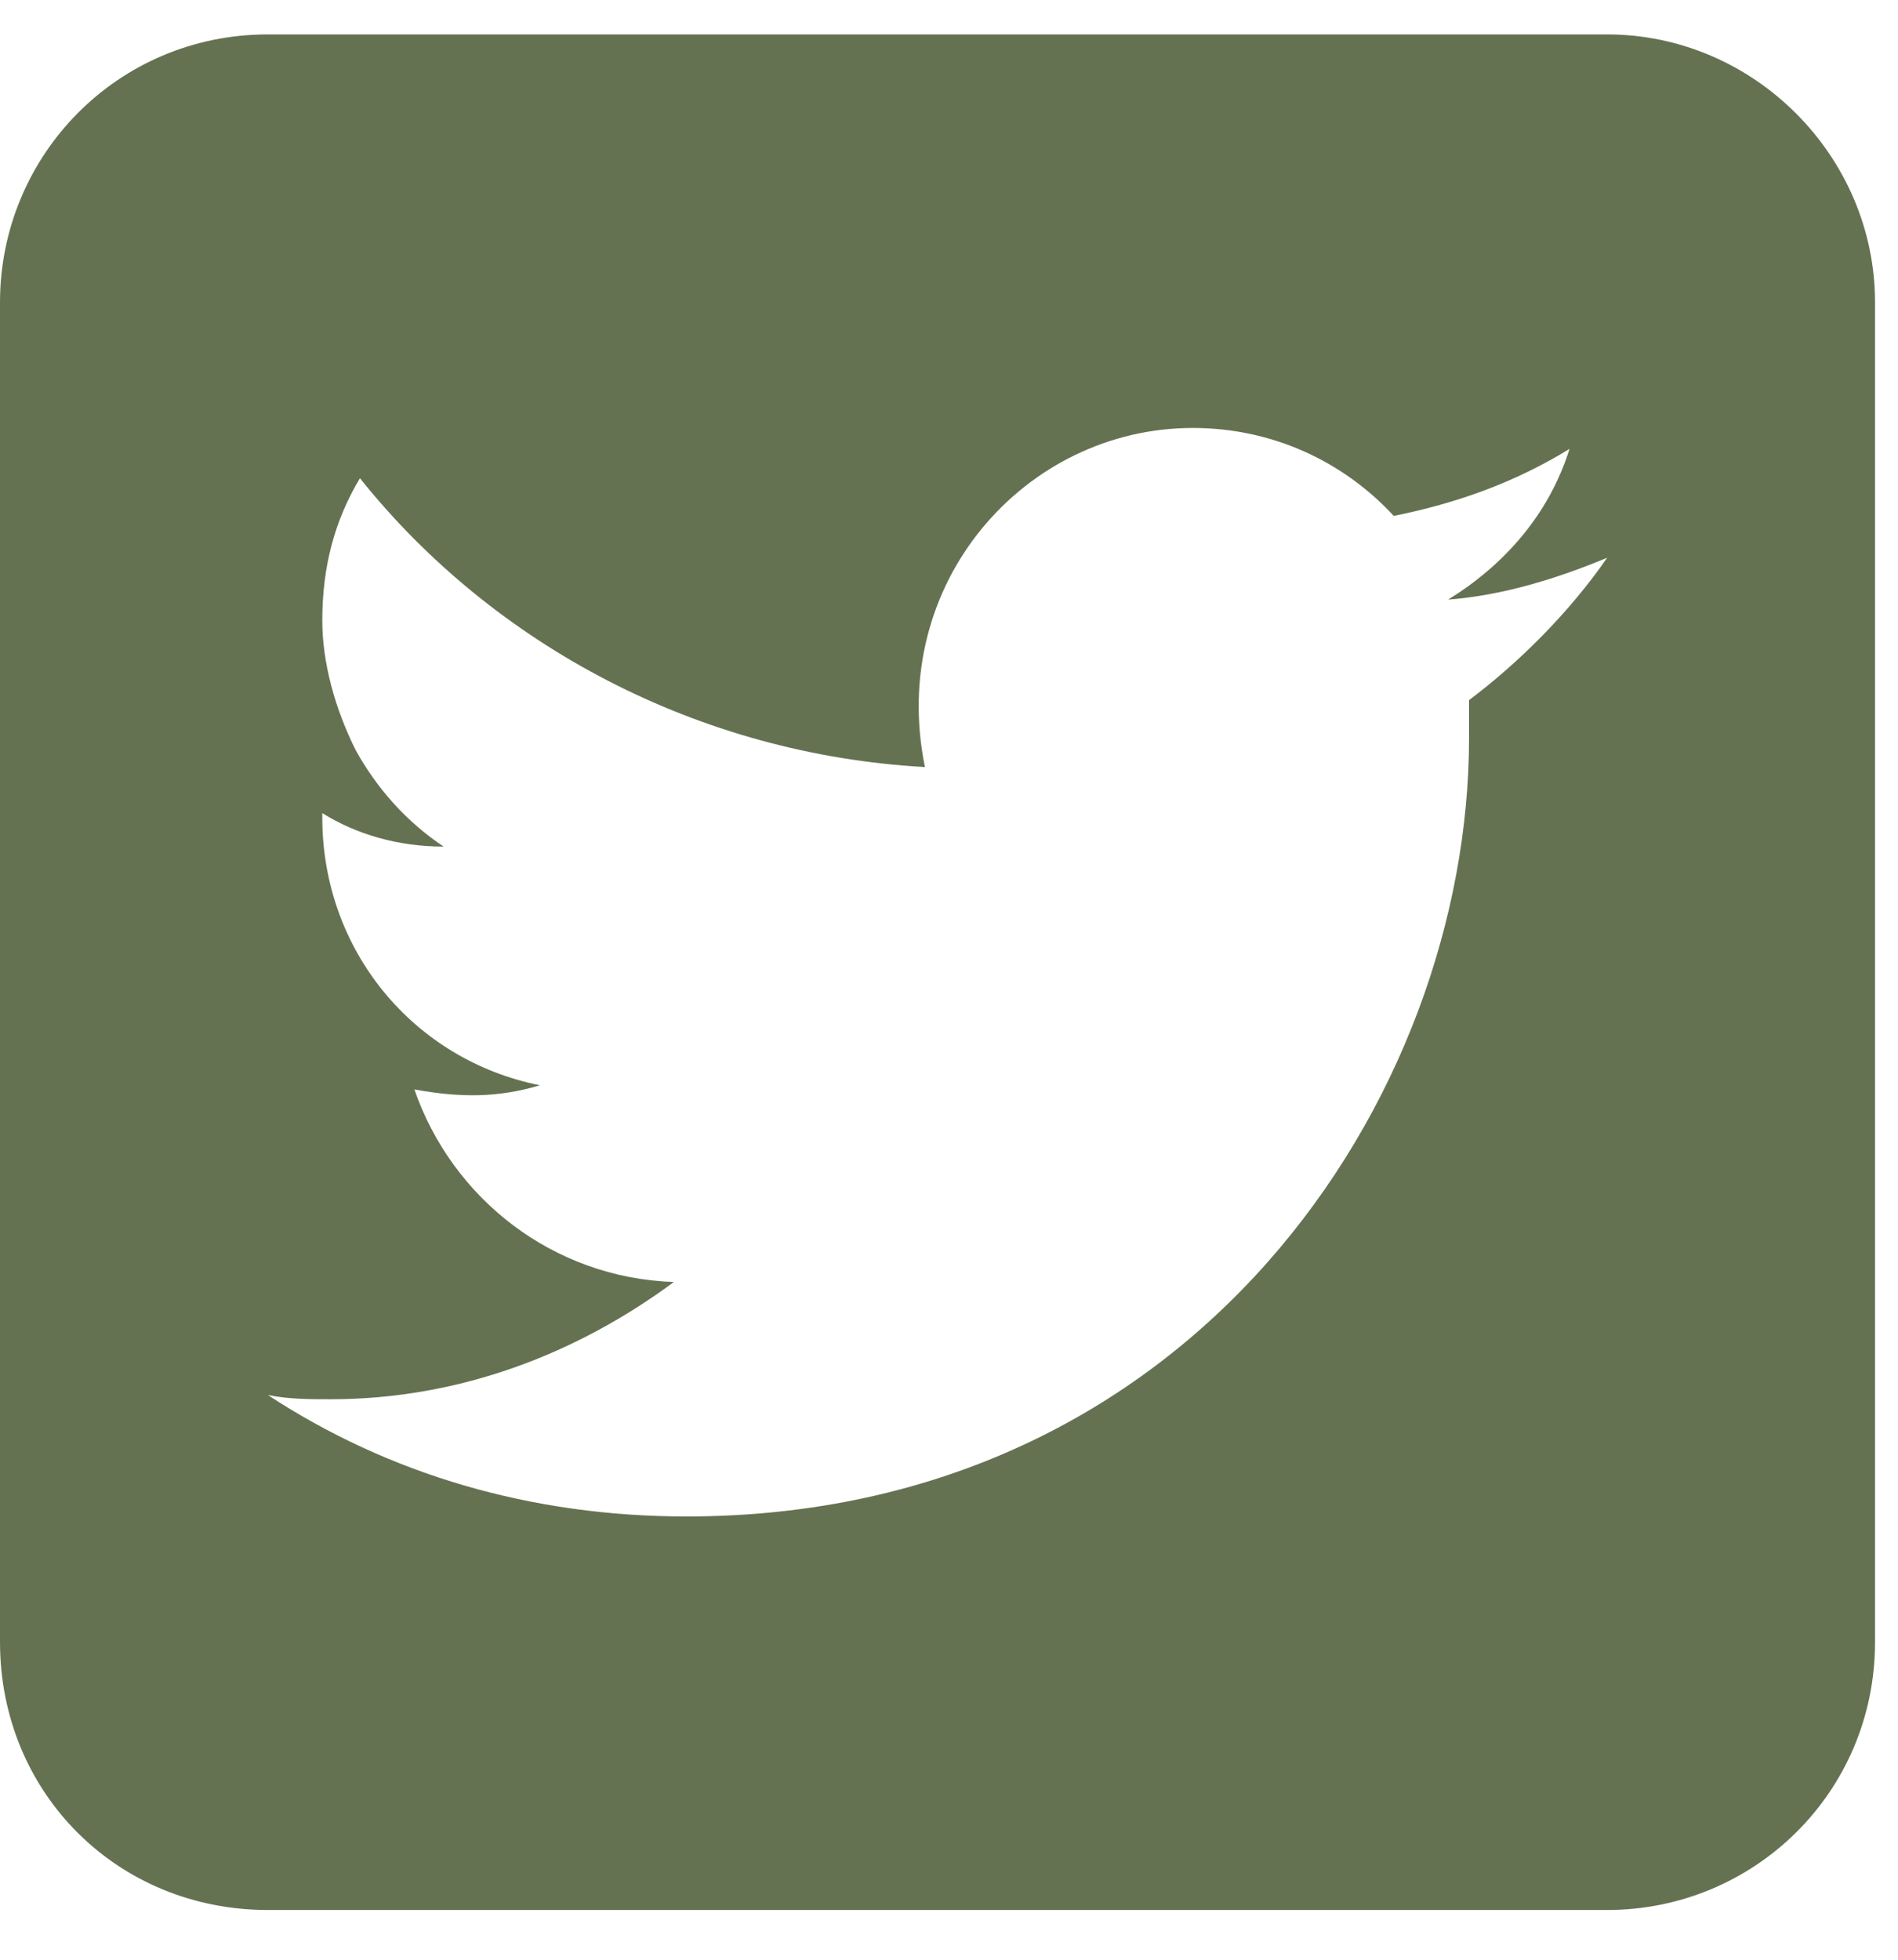 <svg width="31" height="32" viewBox="0 0 31 32" fill="none" xmlns="http://www.w3.org/2000/svg">
<path d="M4.375 0.562H26.25C28.643 0.562 30.625 2.545 30.625 4.938V26.812C30.625 29.273 28.643 31.188 26.25 31.188H4.375C1.914 31.188 0 29.273 0 26.812V4.938C0 2.545 1.914 0.562 4.375 0.562ZM23.994 12.047C23.994 11.842 23.994 11.637 23.994 11.432C24.814 10.816 25.635 9.996 26.25 9.107C25.43 9.449 24.541 9.723 23.652 9.791C24.541 9.244 25.293 8.424 25.635 7.33C24.746 7.877 23.789 8.219 22.764 8.424C21.943 7.535 20.781 6.988 19.482 6.988C16.748 6.988 14.492 9.518 15.107 12.525C11.416 12.32 8.066 10.543 5.879 7.809C5.469 8.492 5.264 9.244 5.264 10.133C5.264 10.816 5.469 11.568 5.811 12.252C6.152 12.867 6.631 13.414 7.246 13.824C6.494 13.824 5.811 13.619 5.264 13.277V13.346C5.264 15.533 6.768 17.311 8.818 17.721C8.135 17.926 7.52 17.926 6.768 17.789C7.383 19.566 9.023 20.865 11.006 20.934C9.434 22.096 7.52 22.848 5.4 22.848C5.059 22.848 4.717 22.848 4.375 22.779C6.357 24.078 8.682 24.762 11.211 24.762C19.482 24.762 23.994 17.926 23.994 12.047Z" fill="#657252"/>
</svg>
